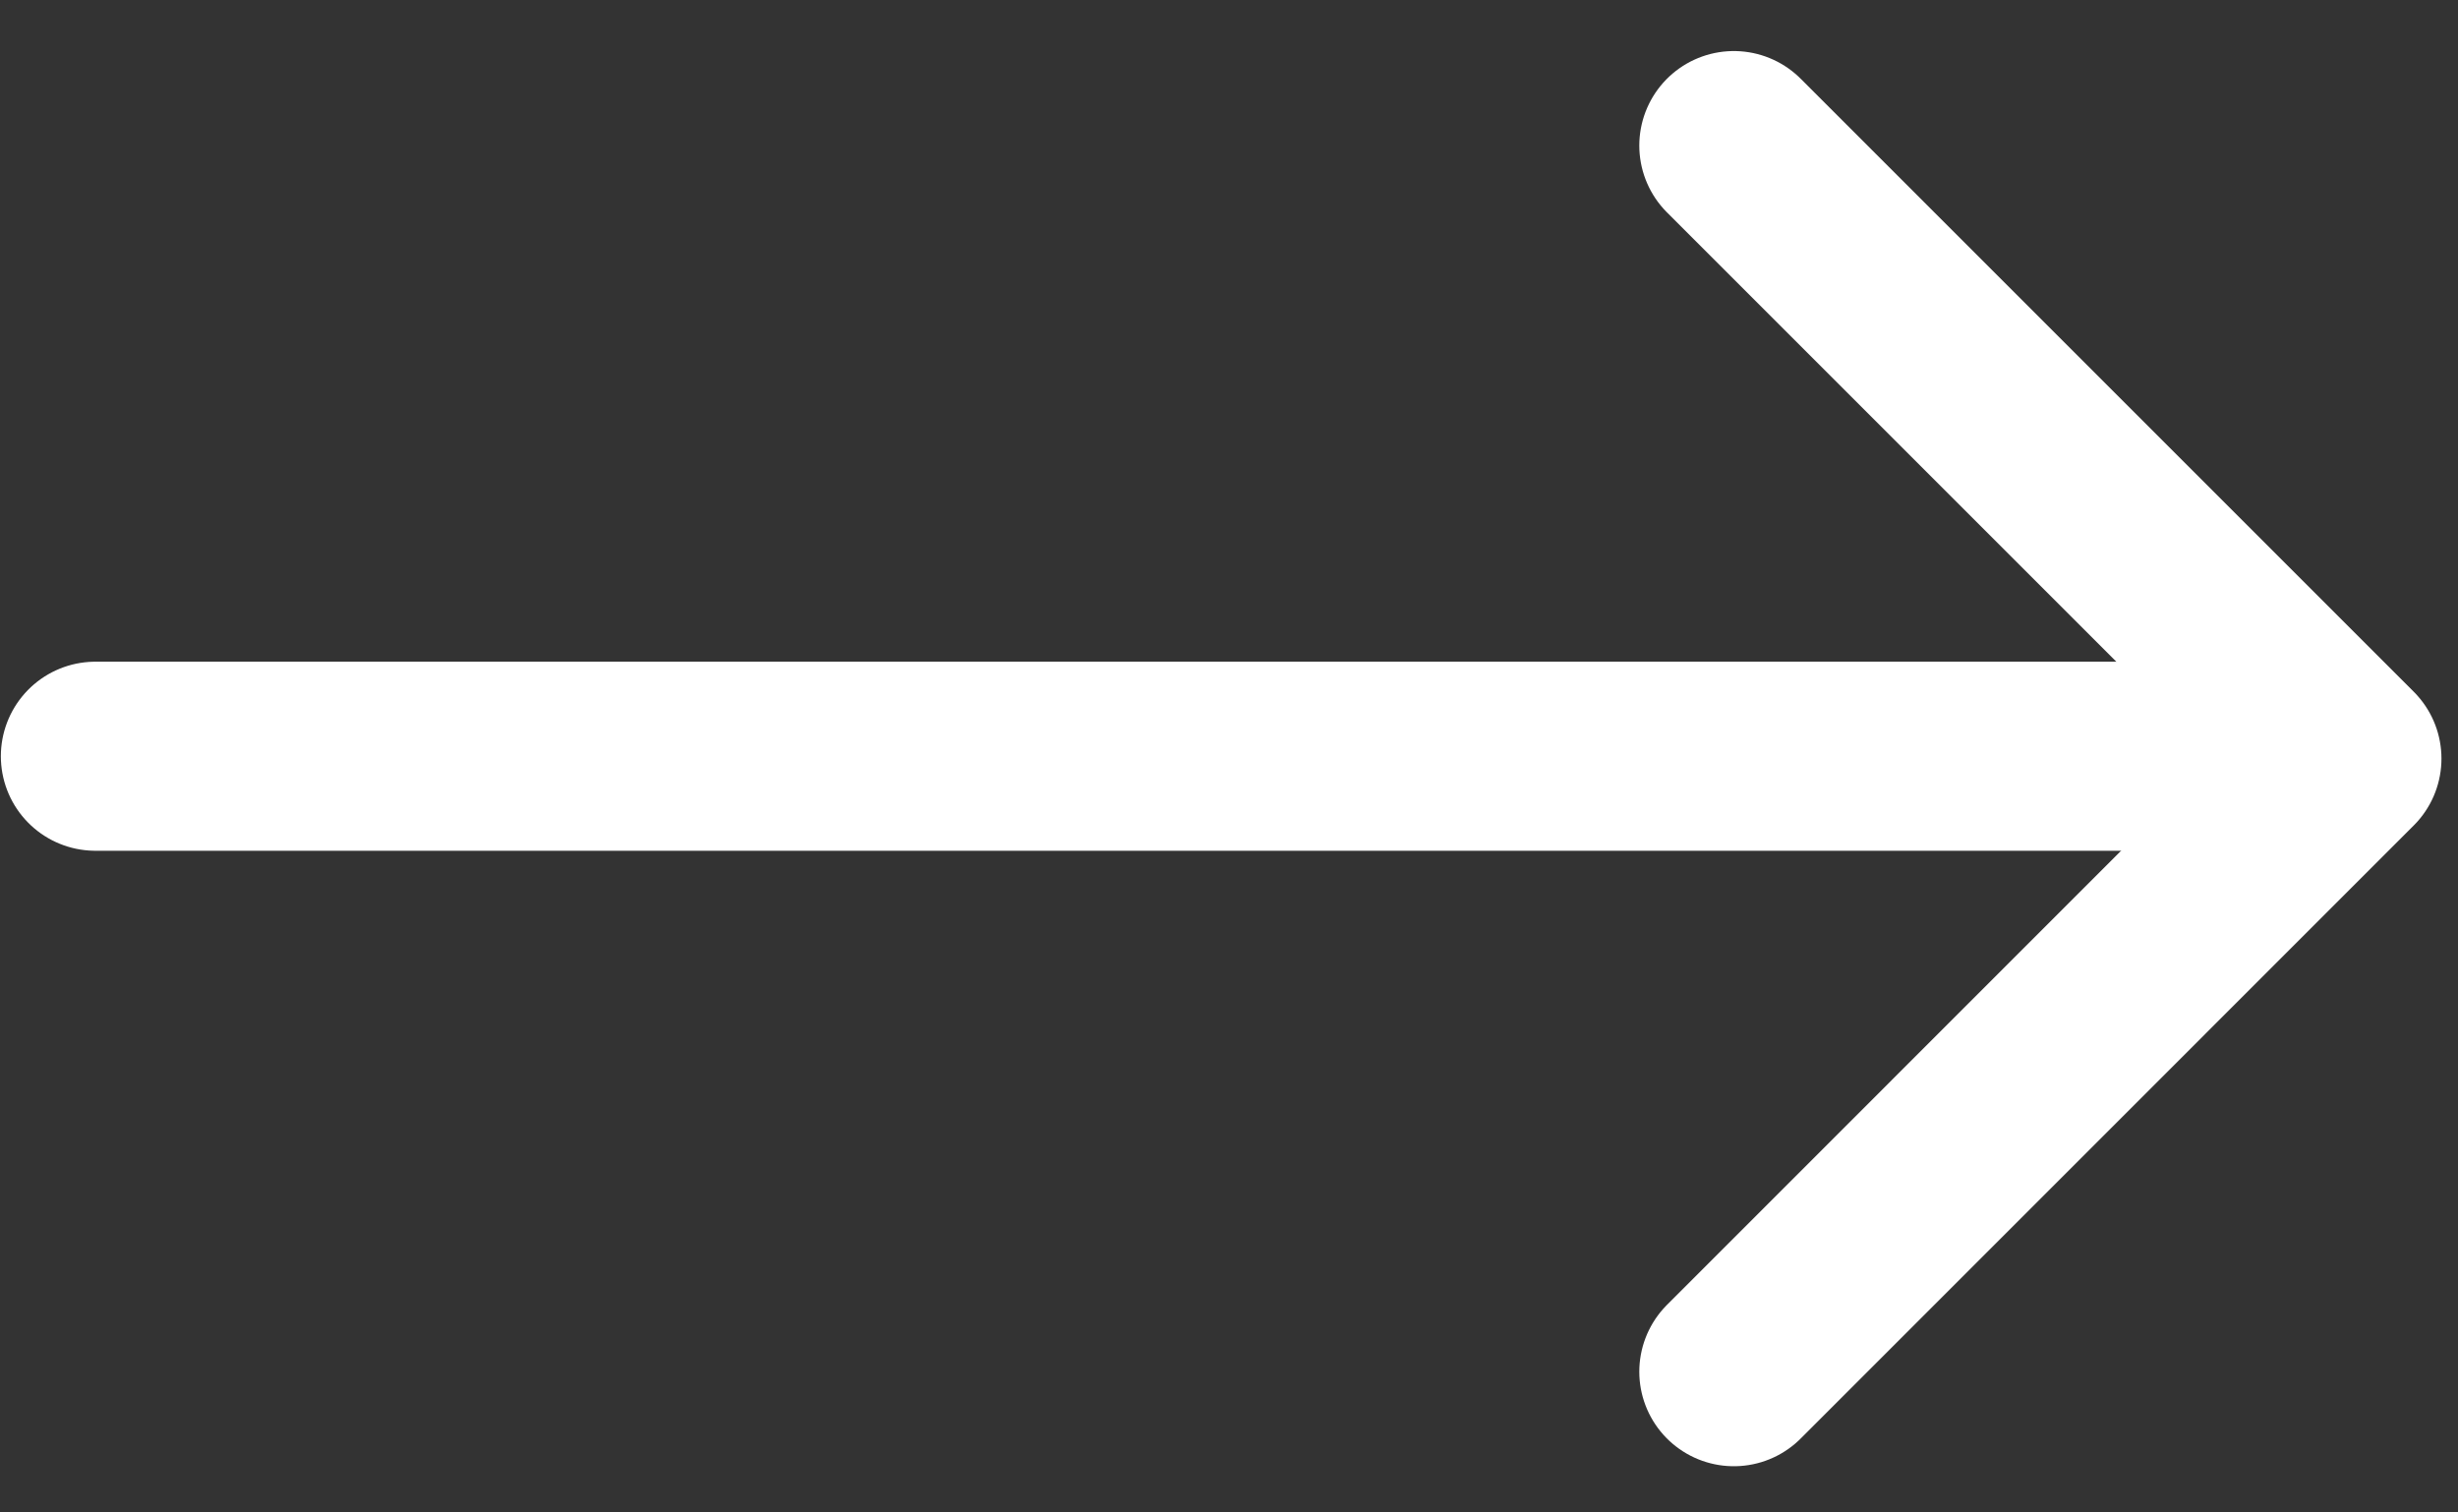 <svg xmlns="http://www.w3.org/2000/svg" width="26" height="16" viewBox="0 0 26 16"><rect x="0" y="0" width="26" height="16" fill="#333333" stroke="none"/><g><g><g><path fill="none" stroke="#fff" stroke-linecap="round" stroke-linejoin="round" stroke-miterlimit="20" stroke-width="2" d="M18.34 14.511v0l6.485-6.486v0L18.34 1.54v0"/></g></g><g><path fill="none" stroke="#fff" stroke-linecap="round" stroke-miterlimit="20" stroke-width="2" d="M23.264 8H1.009"/></g></g></svg>